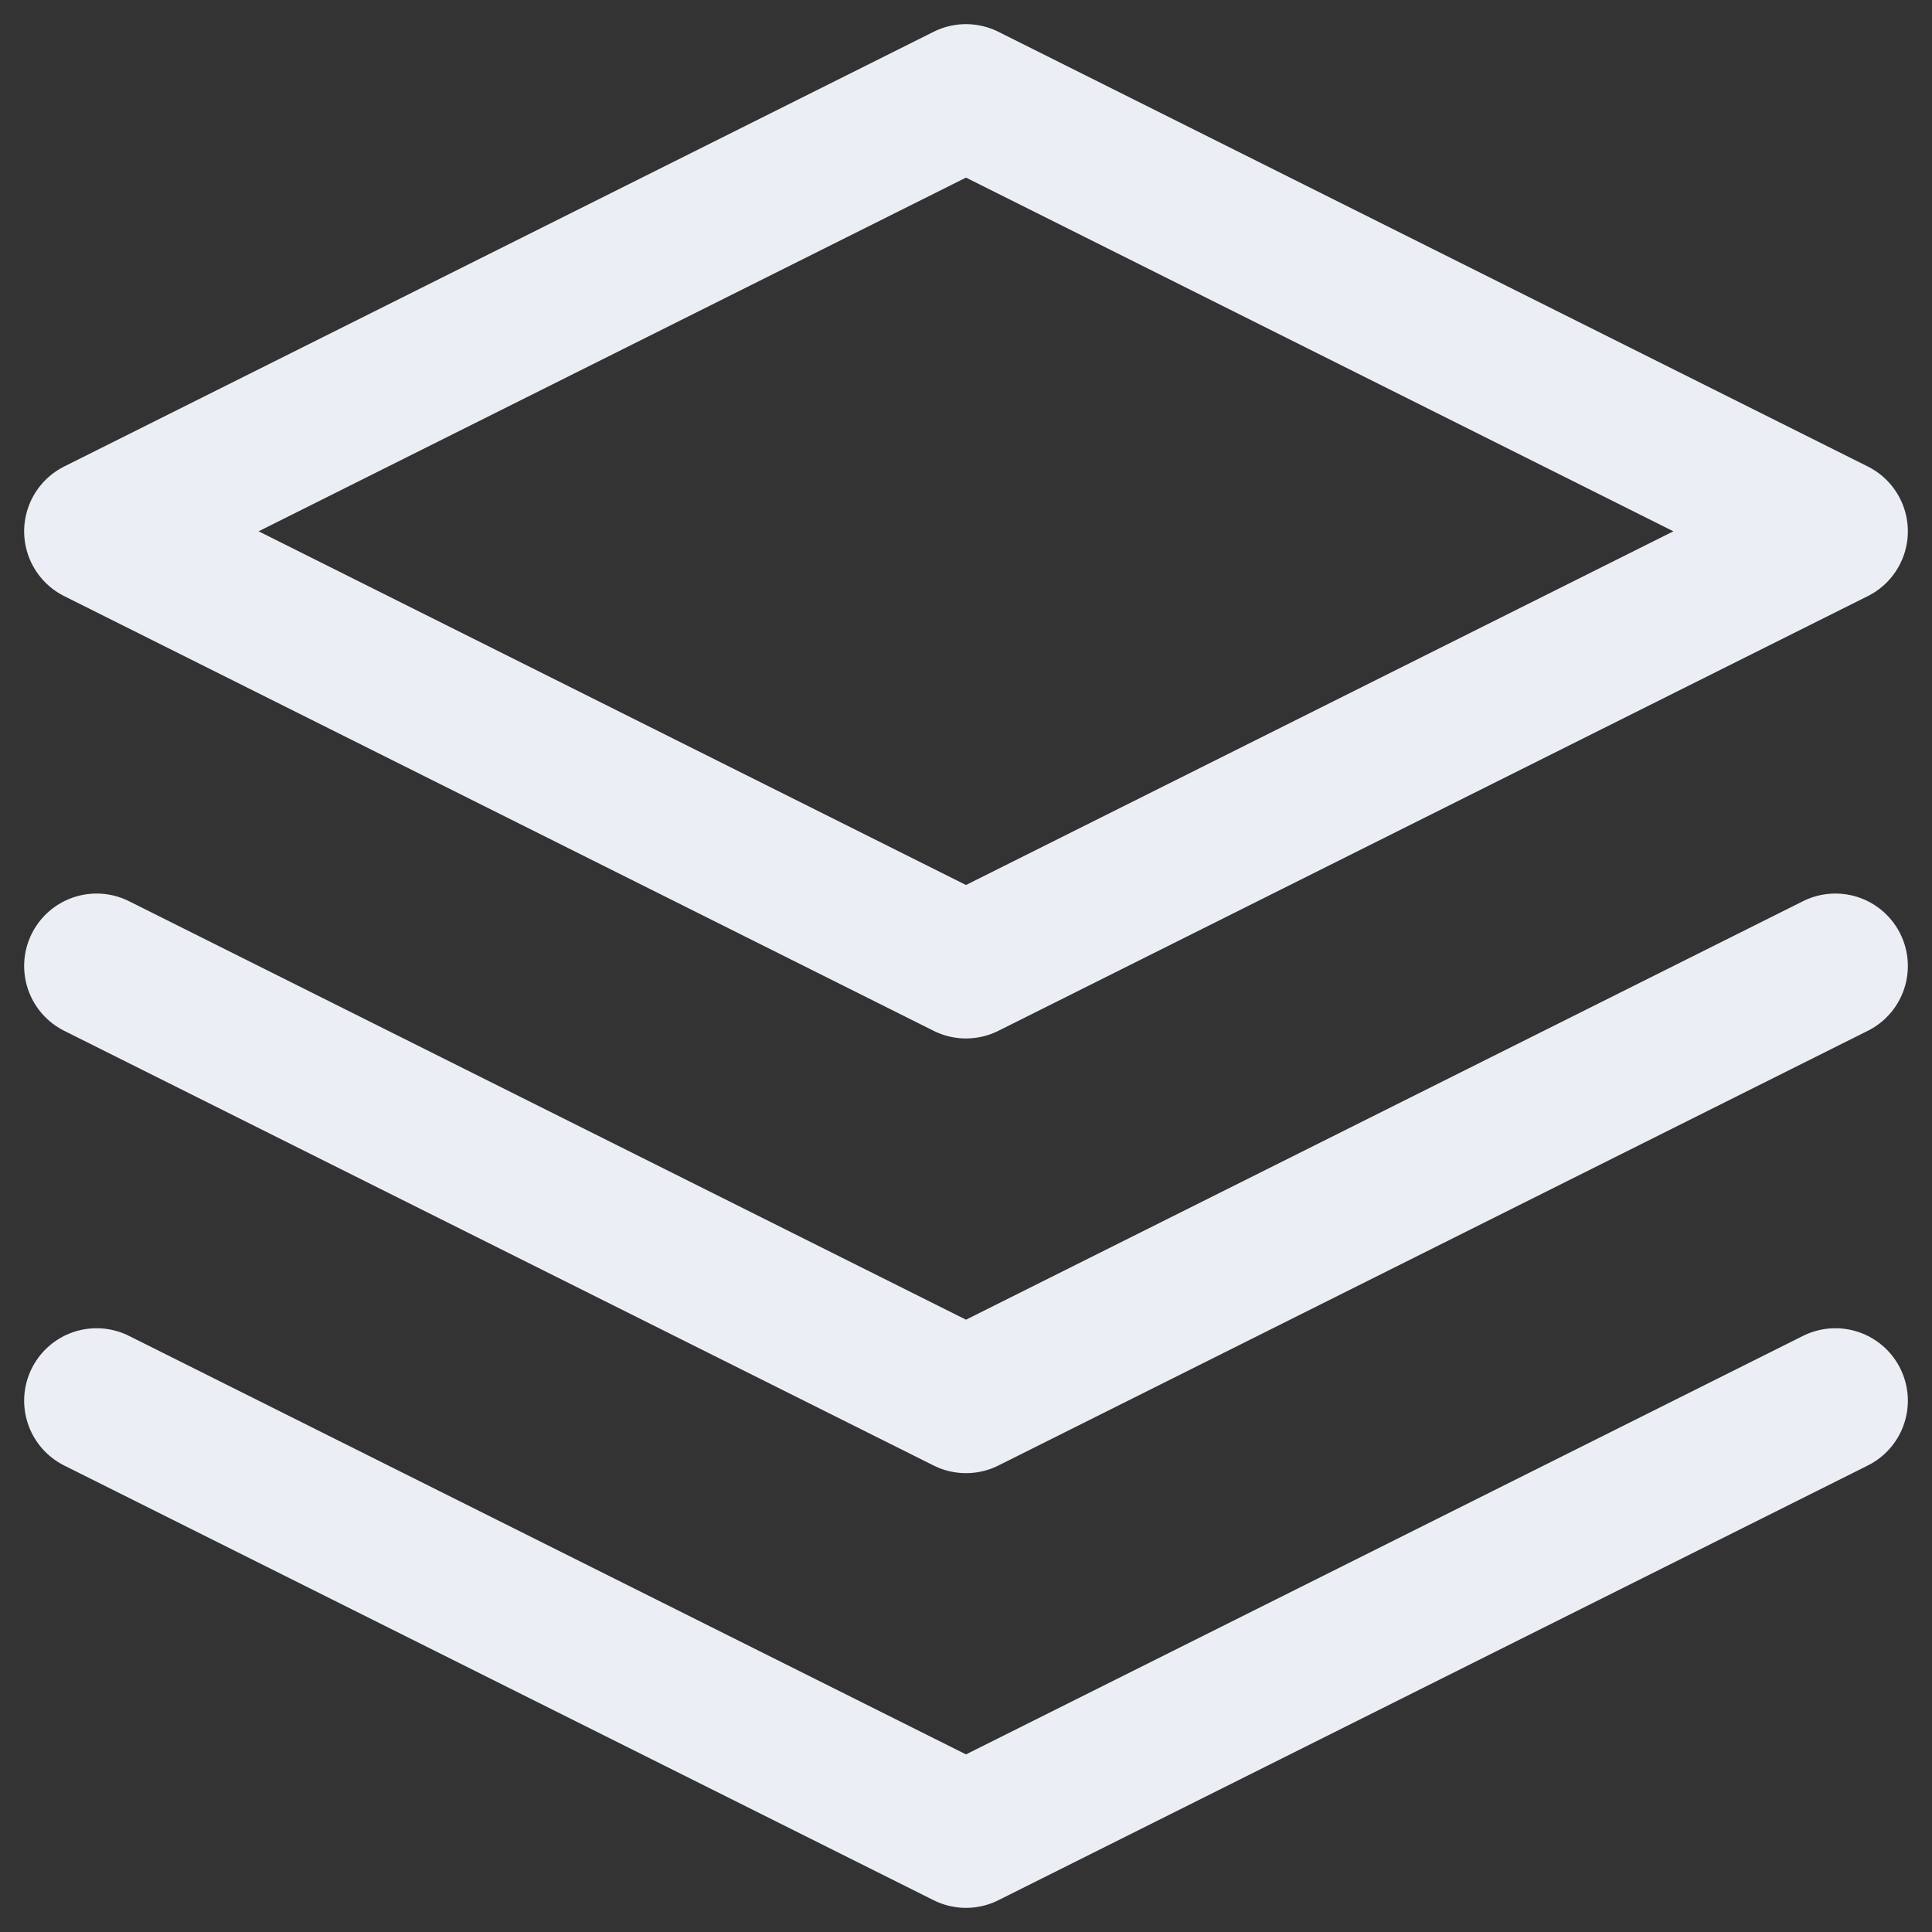 <svg width="20" height="20" viewBox="0 0 20 20" fill="none" xmlns="http://www.w3.org/2000/svg">
<rect x="0" y="0" width="20" height="20" fill="#333333" stroke="none"/>
<path d="M1 14.5L10 19L19 14.5M1 10L10 14.5L19 10M10 1L1 5.5L10 10L19 5.5L10 1Z" stroke="#F5F9FF" stroke-opacity="0.95" stroke-width="1.5" stroke-linecap="round" stroke-linejoin="round"/>
</svg>
